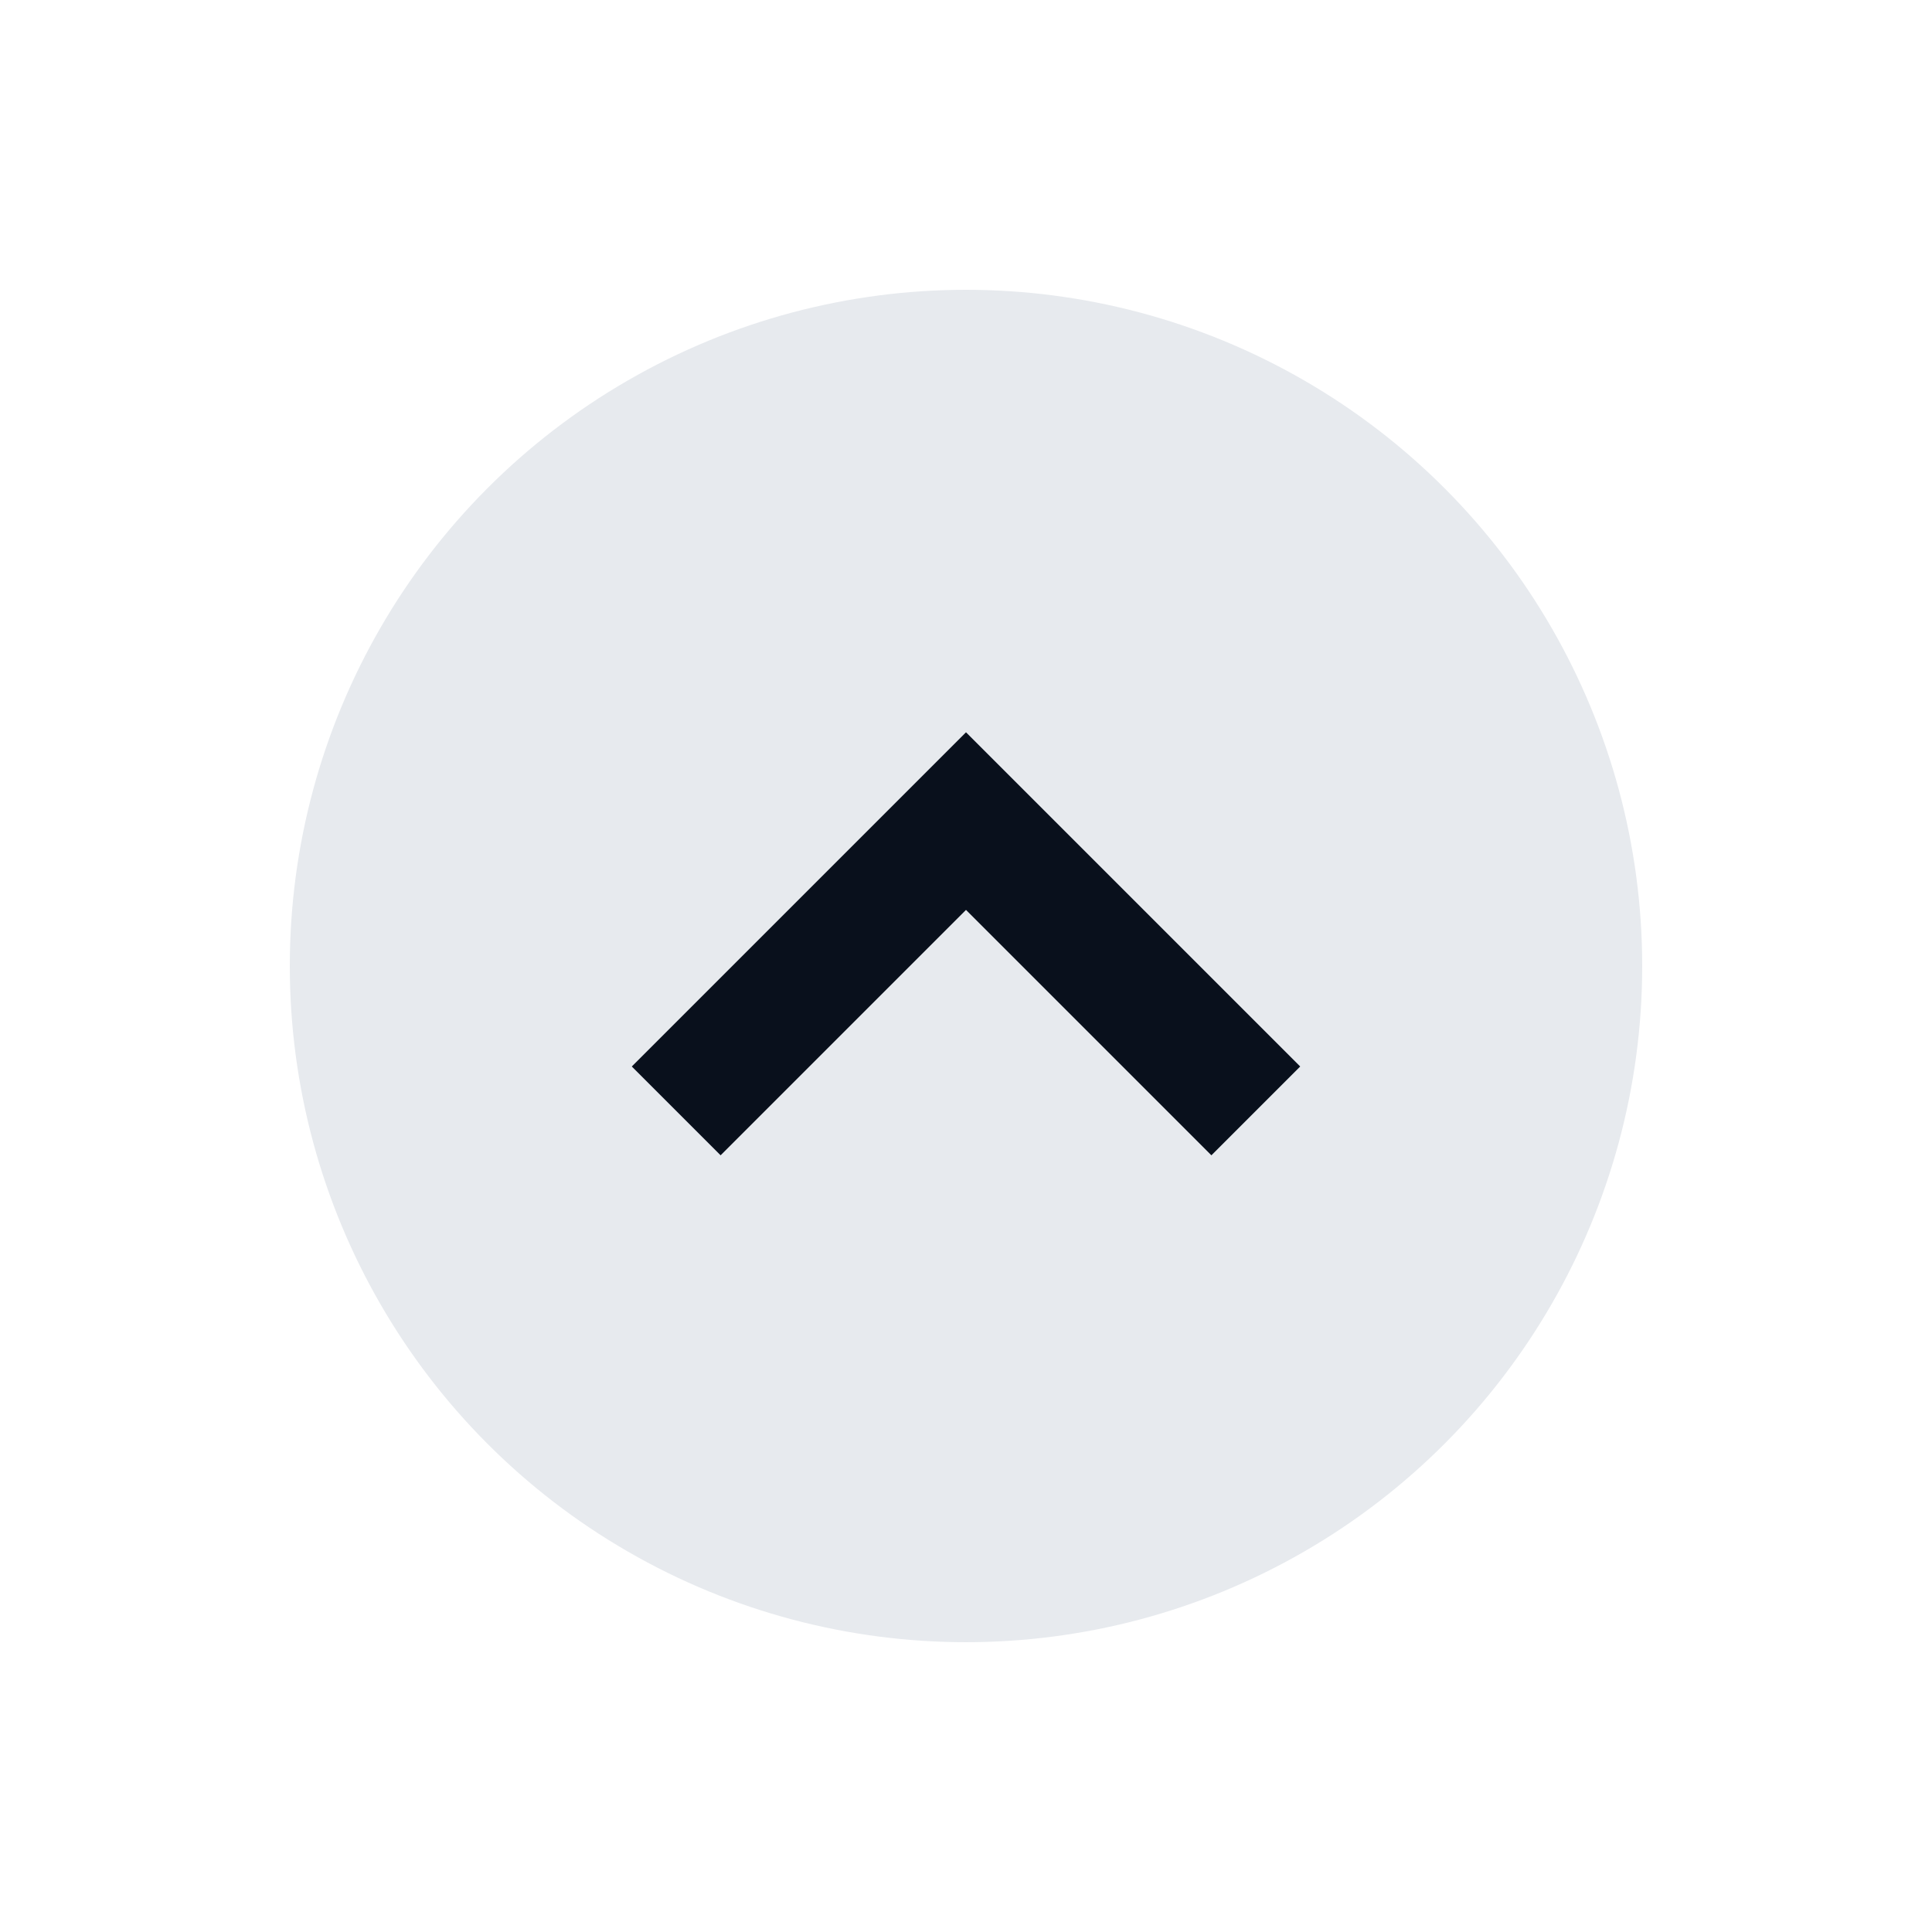 <svg
  width="20"
  height="20"
  viewBox="0 0 20 20"
  fill="none"
  xmlns="http://www.w3.org/2000/svg"
>
  <circle cx="10" cy="10" r="7" transform="rotate(180 10 10)" fill="#E7EAEE" />
  <path d="M13 11.5L10 8.5L7 11.5" stroke="#09101C" stroke-width="1.3" />
</svg>
